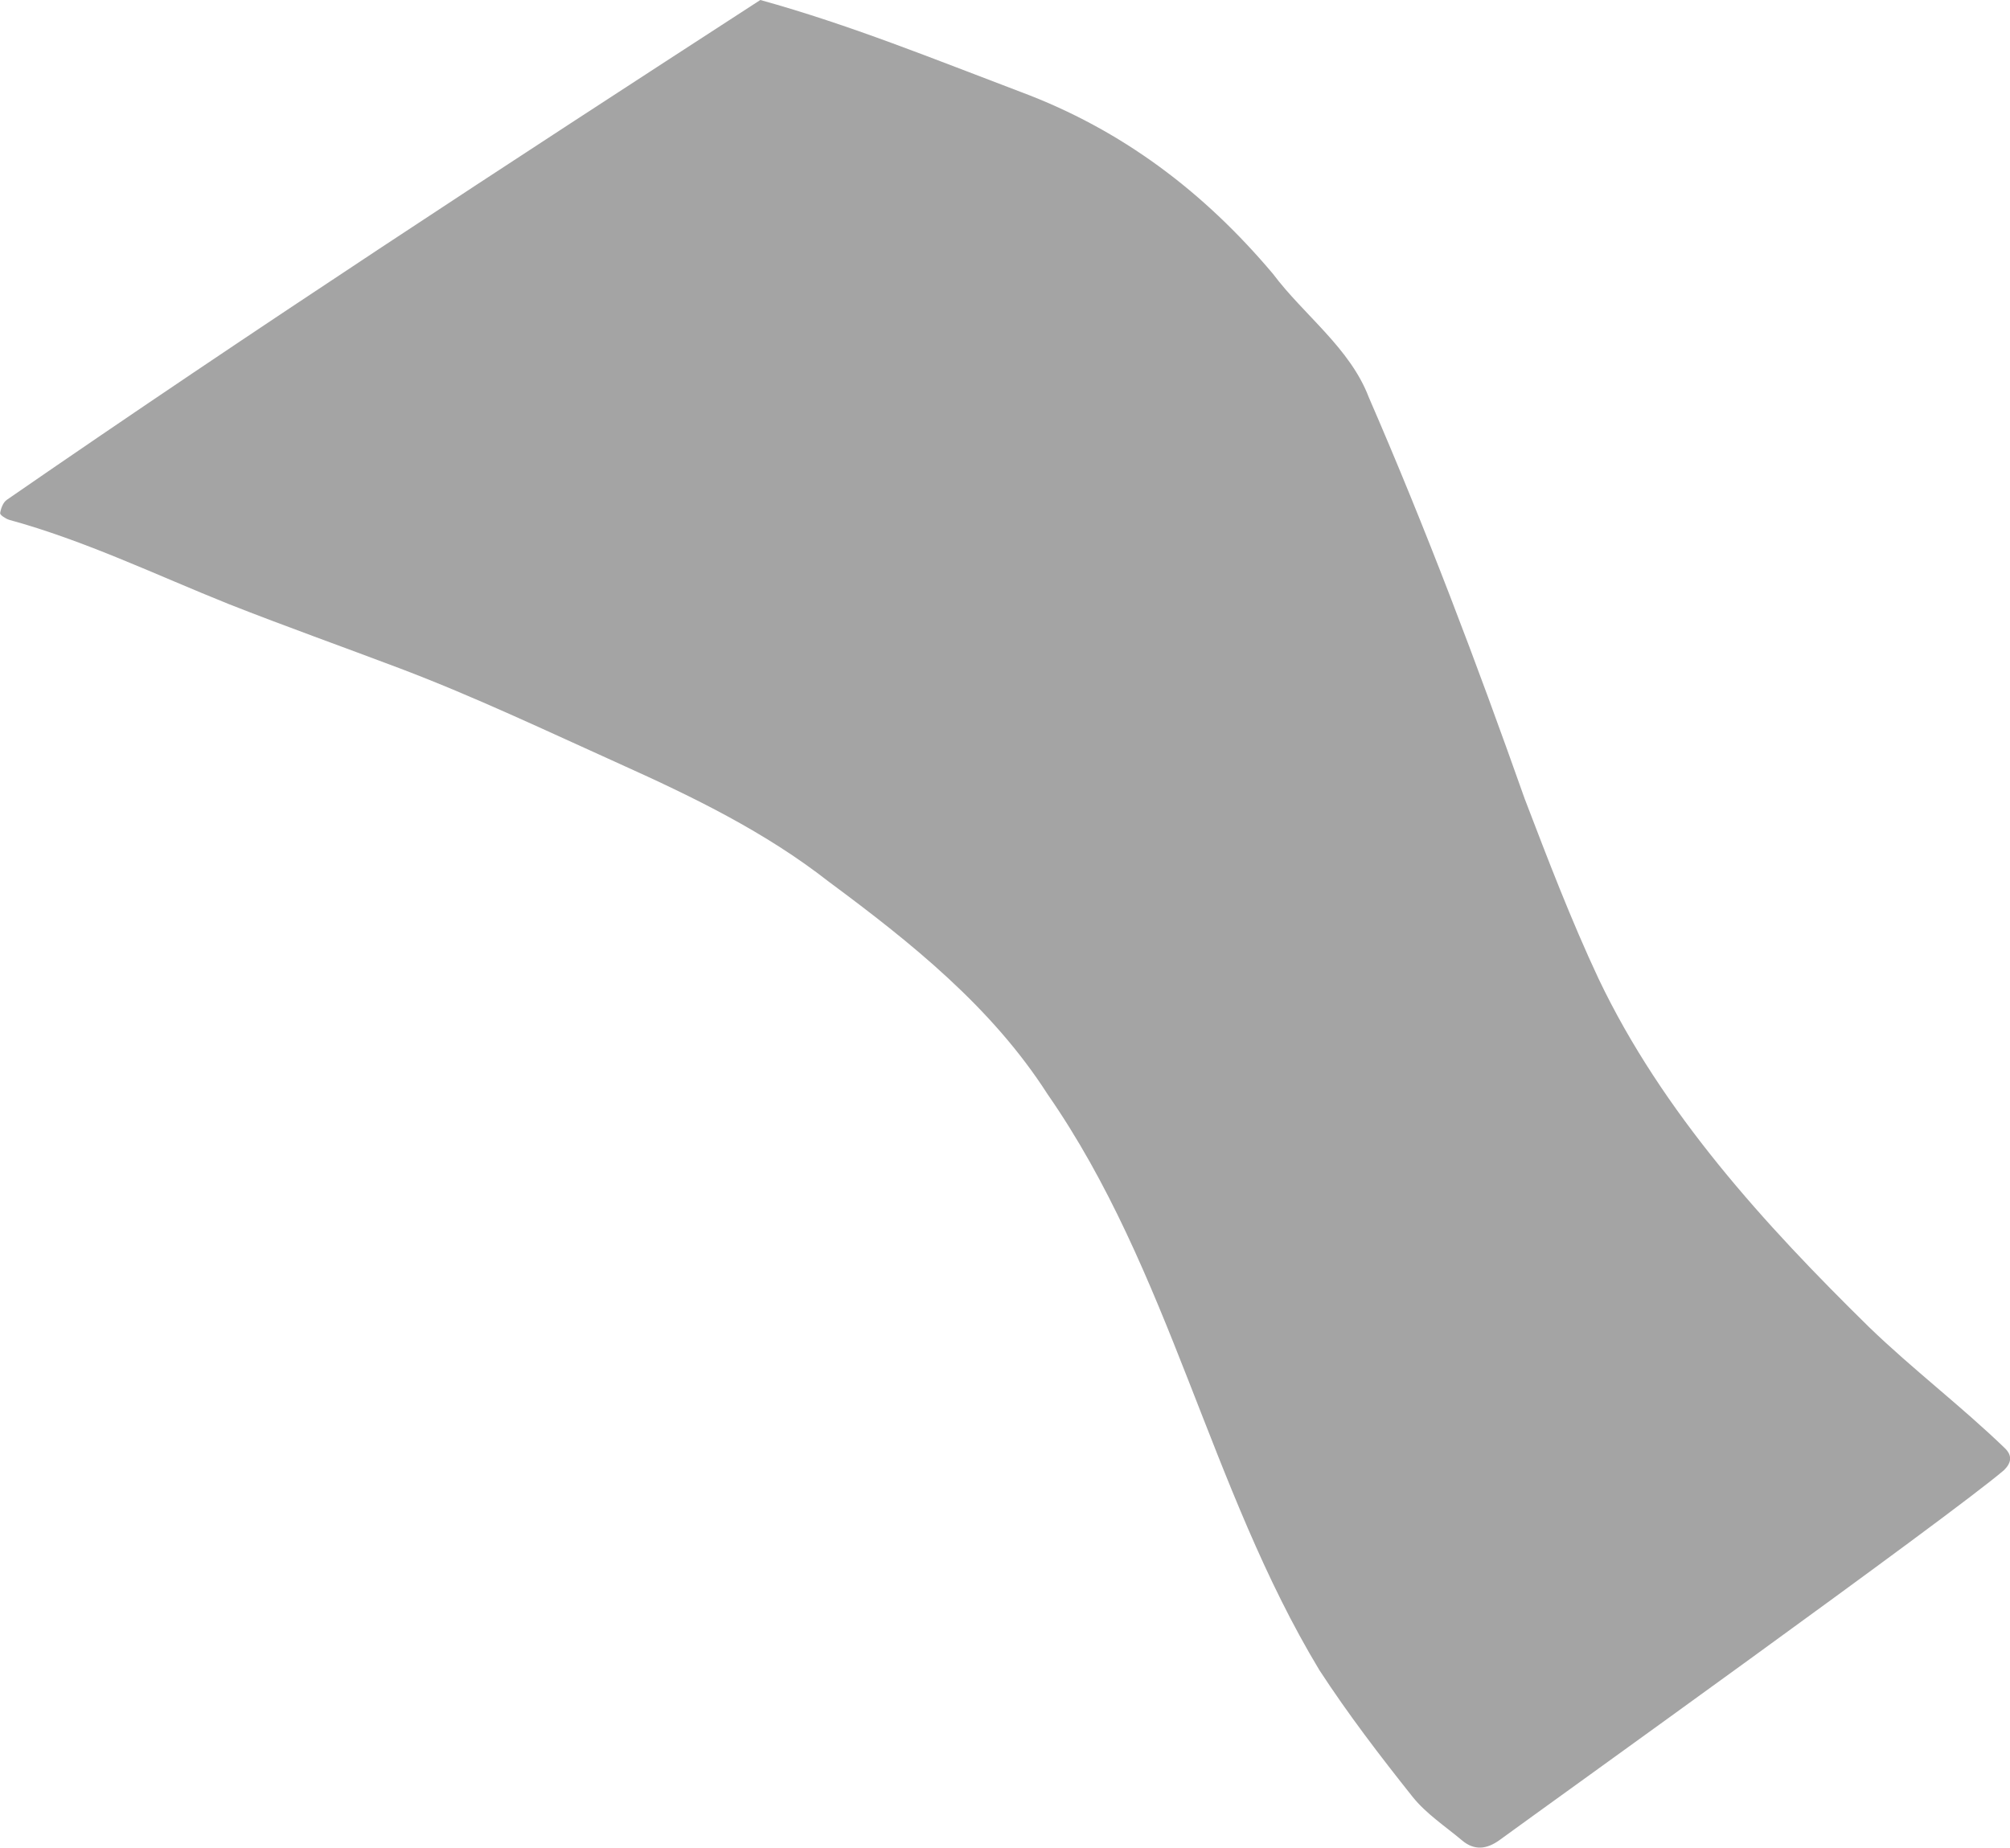 <?xml version="1.0" encoding="UTF-8"?>
<svg id="_レイヤー_2" data-name="レイヤー 2" xmlns="http://www.w3.org/2000/svg" viewBox="0 0 298.04 274.02">
  <defs>
    <style>
      .cls-1 {
        fill: #a4a4a4;
      }
    </style>
  </defs>
  <g id="parts">
    <path class="cls-1" d="M112.74,0c13.29,3.68,25.76,8.77,38.6,13.63,15.03,5.61,27.19,14.85,37.41,26.98,4.63,6.17,11.43,11,14.22,18.33,8.49,19.55,16.01,39.45,23.11,59.53,3.44,8.99,6.88,18,10.96,26.7,9.46,19.84,24.56,36.39,40.12,51.67,6.47,6.25,13.68,11.72,20.16,17.98,1.05,1.05,.96,2.1-.16,3.21-8.07,6.91-67.34,49.41-74.78,54.85-1.9,1.38-3.74,1.63-5.59,.07-2.5-2.1-5.33-3.96-7.33-6.46-4.84-6.08-9.58-12.28-13.82-18.79-16.31-27.03-22.11-59.22-40.31-85.42-8.26-12.9-20.23-22.47-32.42-31.5-9.44-7.39-20.08-12.56-30.96-17.46-10.83-4.88-21.56-9.99-32.68-14.2-8.43-3.19-16.92-6.21-25.3-9.51-10.83-4.34-21.35-9.43-32.63-12.52-.52-.17-1.36-.72-1.32-.99,.11-.7,.44-1.59,.99-1.97C37.75,48.75,75.28,24.29,112.74,0Z"/>
  </g>
</svg>